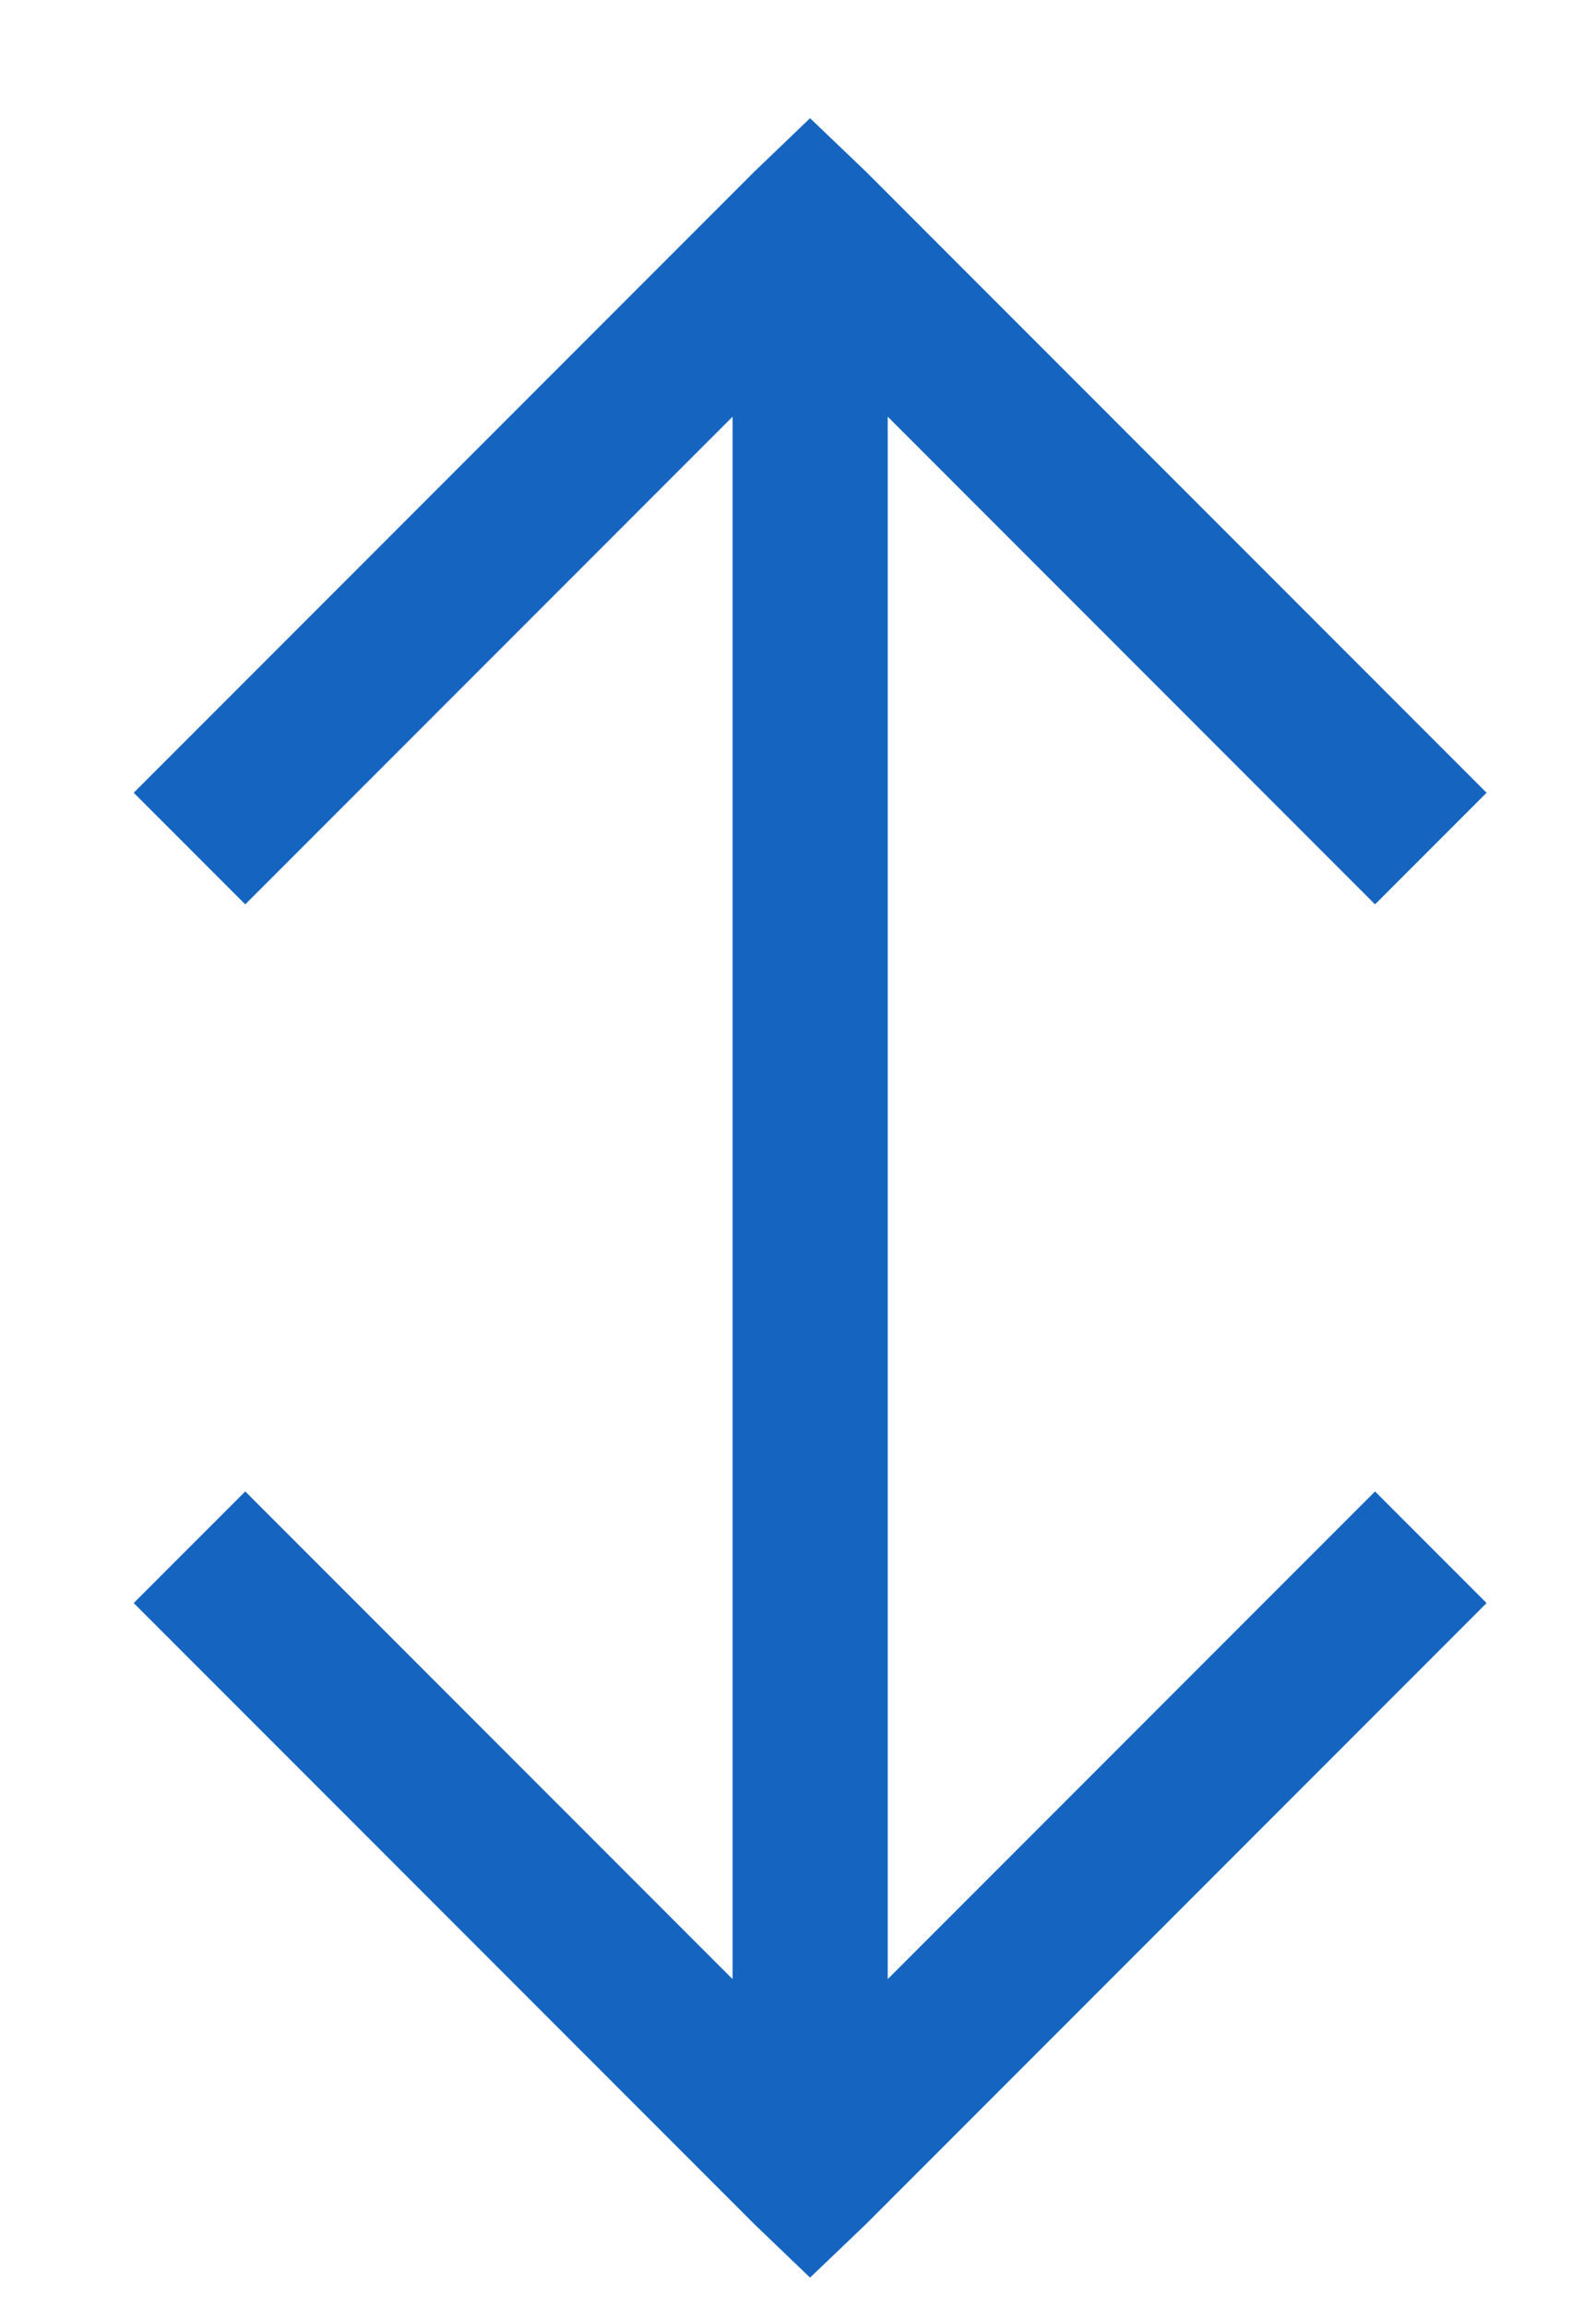 <svg width="9" height="13" viewBox="0 0 9 13" fill="none" xmlns="http://www.w3.org/2000/svg">
<path d="M4.568 0.666L4.254 0.967L0.754 4.467L1.383 5.096L4.131 2.348V11.152L1.383 8.404L0.754 9.033L4.254 12.533L4.568 12.834L4.883 12.533L8.383 9.033L7.754 8.404L5.006 11.152V2.348L7.754 5.096L8.383 4.467L4.883 0.967L4.568 0.666Z" fill="#1565C0"/>
</svg>
